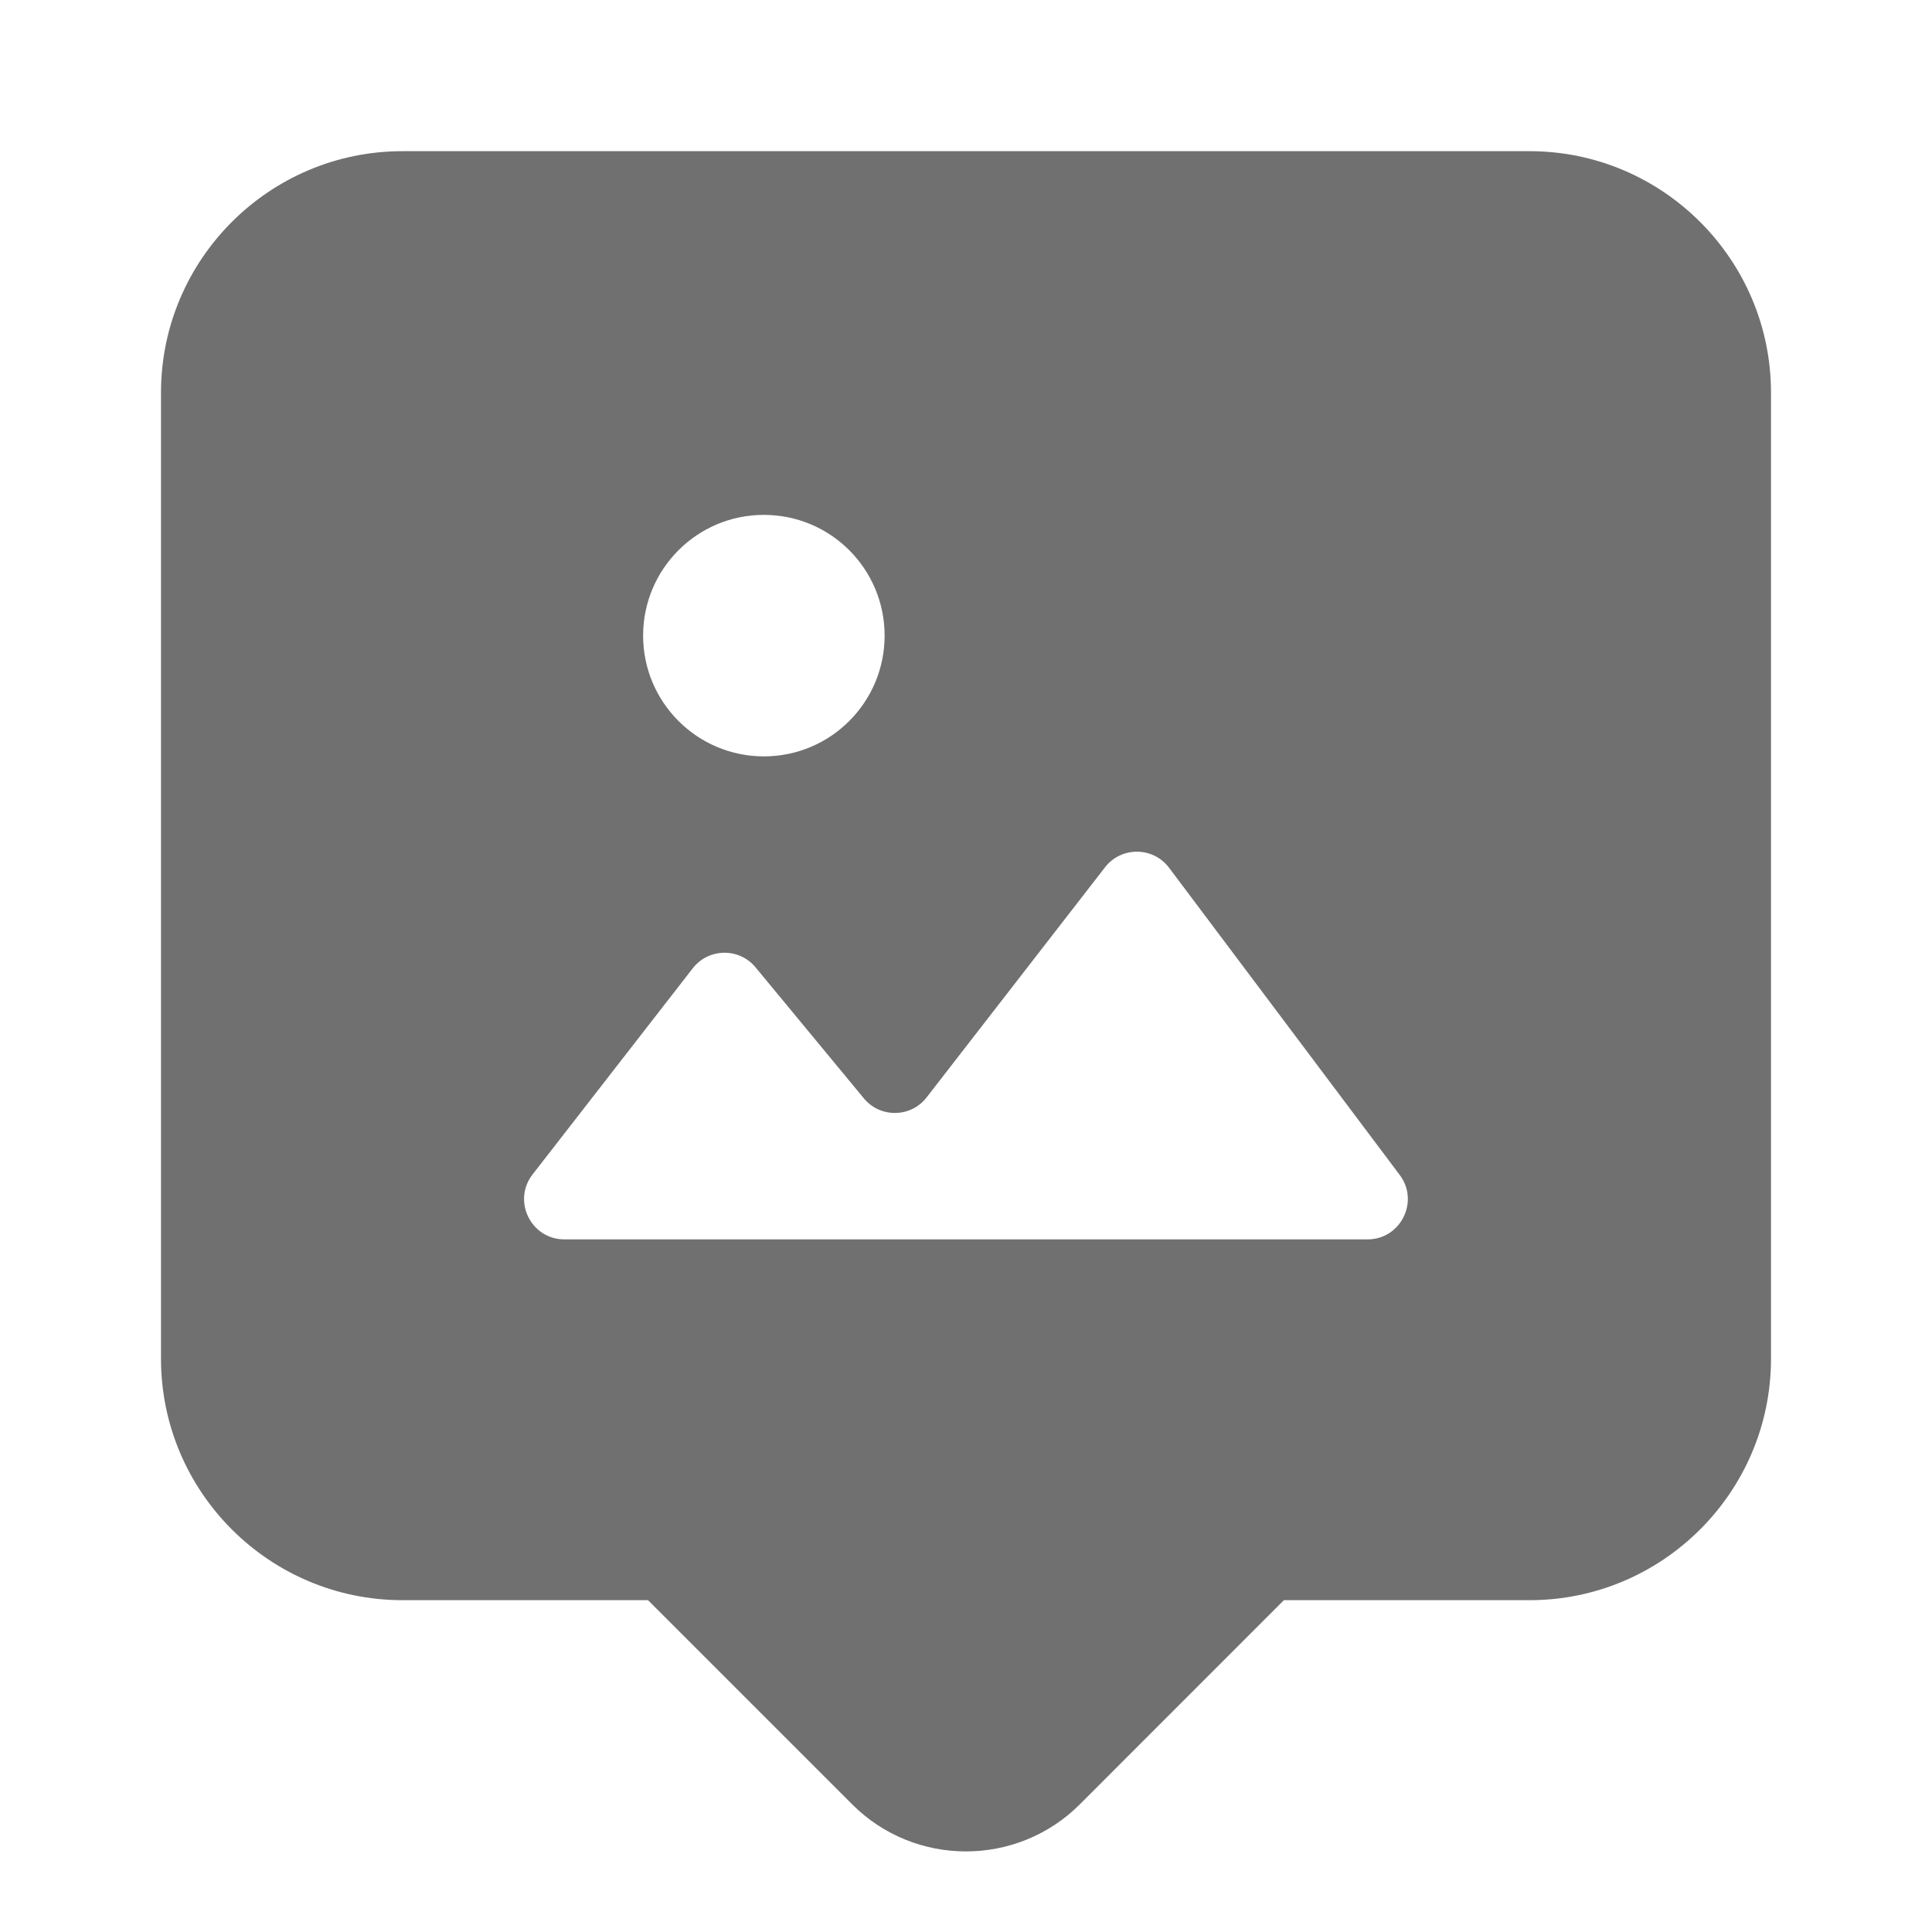 <svg width="24" height="24" viewBox="0 0 24 24" fill="none" xmlns="http://www.w3.org/2000/svg">
<path fill-rule="evenodd" clip-rule="evenodd" d="M16.988 15.396H7.011C6.595 15.396 6.361 14.917 6.616 14.589L8.606 12.028C8.802 11.776 9.182 11.77 9.386 12.017L10.731 13.644C10.935 13.891 11.316 13.885 11.511 13.632L13.727 10.774C13.929 10.513 14.325 10.516 14.523 10.78L17.388 14.596C17.635 14.925 17.4 15.396 16.988 15.396ZM9.489 6.396C10.318 6.396 10.989 7.067 10.989 7.896C10.989 8.724 10.318 9.396 9.489 9.396C8.661 9.396 7.989 8.724 7.989 7.896C7.989 7.067 8.661 6.396 9.489 6.396ZM19 1.878H5C3.345 1.878 2 3.224 2 4.878V16.878C2 18.533 3.345 19.878 5 19.878H8.05L10.586 22.414C10.975 22.804 11.488 22.999 12 22.999C12.511 22.999 13.024 22.804 13.414 22.414L15.949 19.878H19C20.654 19.878 22 18.533 22 16.878V4.878C22 3.224 20.654 1.878 19 1.878Z" fill="black" fill-opacity="0.56"/>
</svg>
